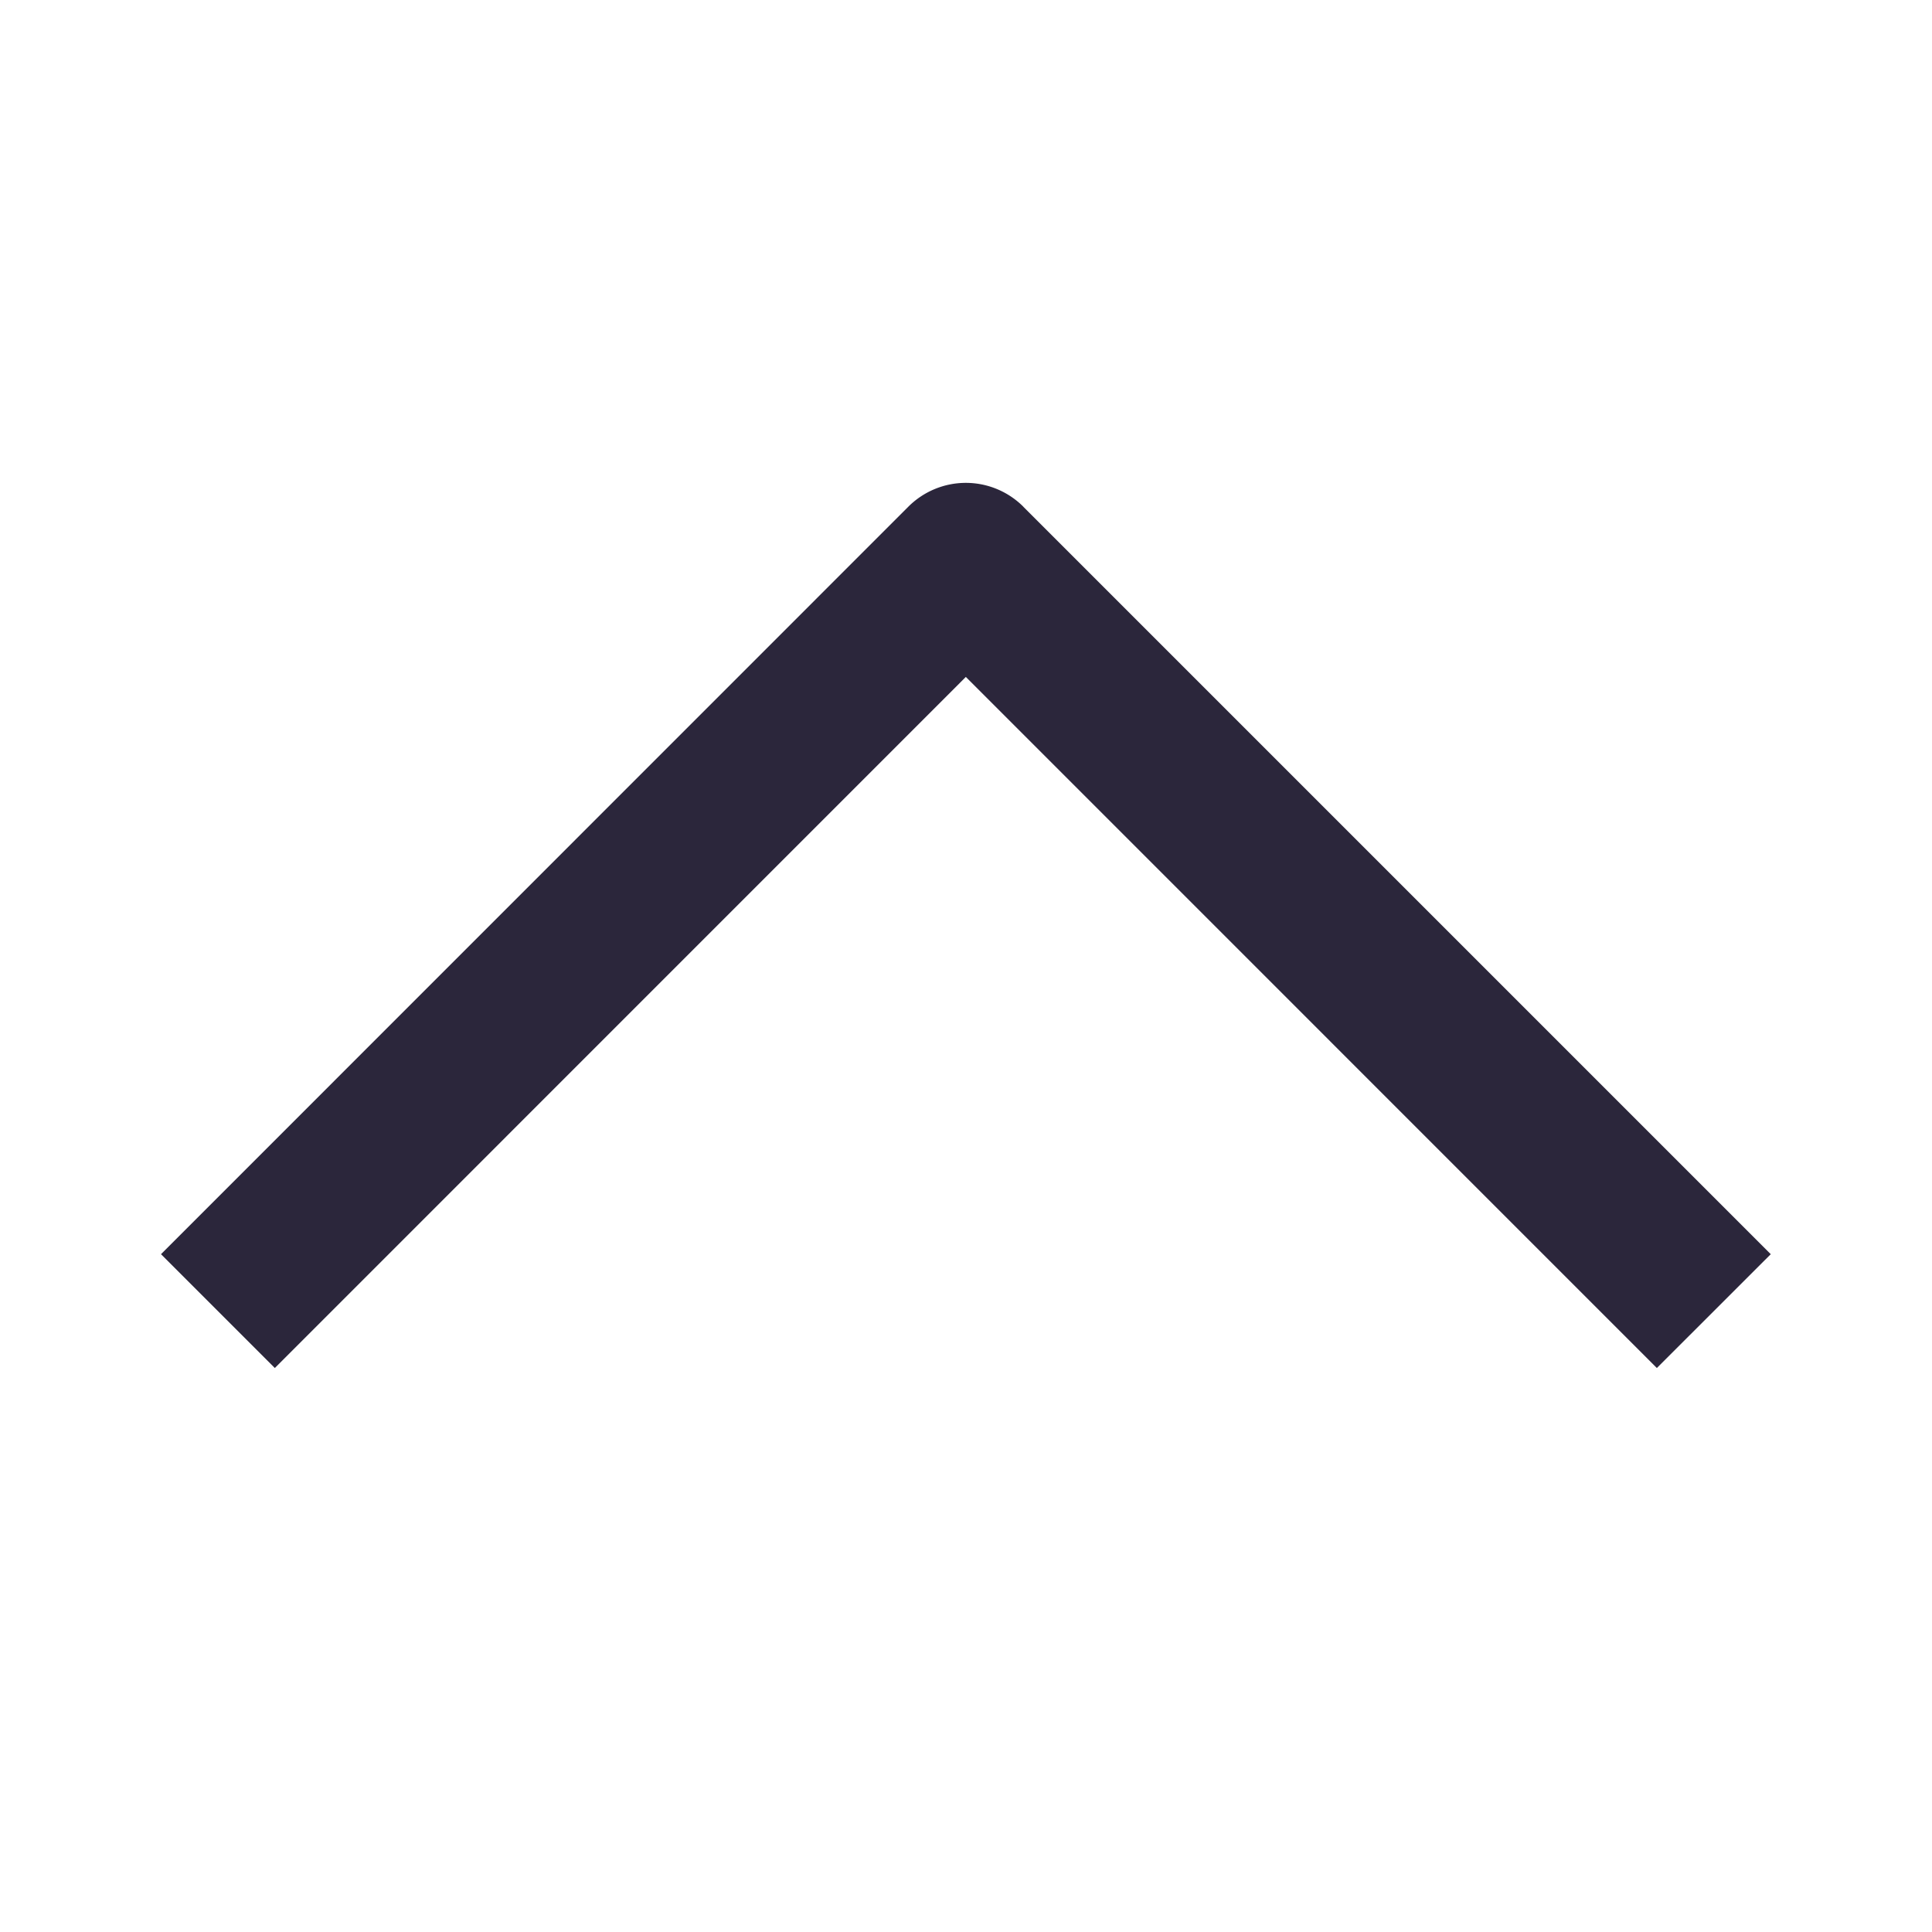 <svg xmlns="http://www.w3.org/2000/svg" fill="none" viewBox="0 0 24 24"><path fill="#2B263B" d="M12.712 6.294a1.01 1.01 0 0 0-1.428 0L2 15.58l1.414 1.414 8.584-8.585 8.584 8.585 1.415-1.414-9.285-9.285Z" data-follow-fill="#2B263B"/></svg>